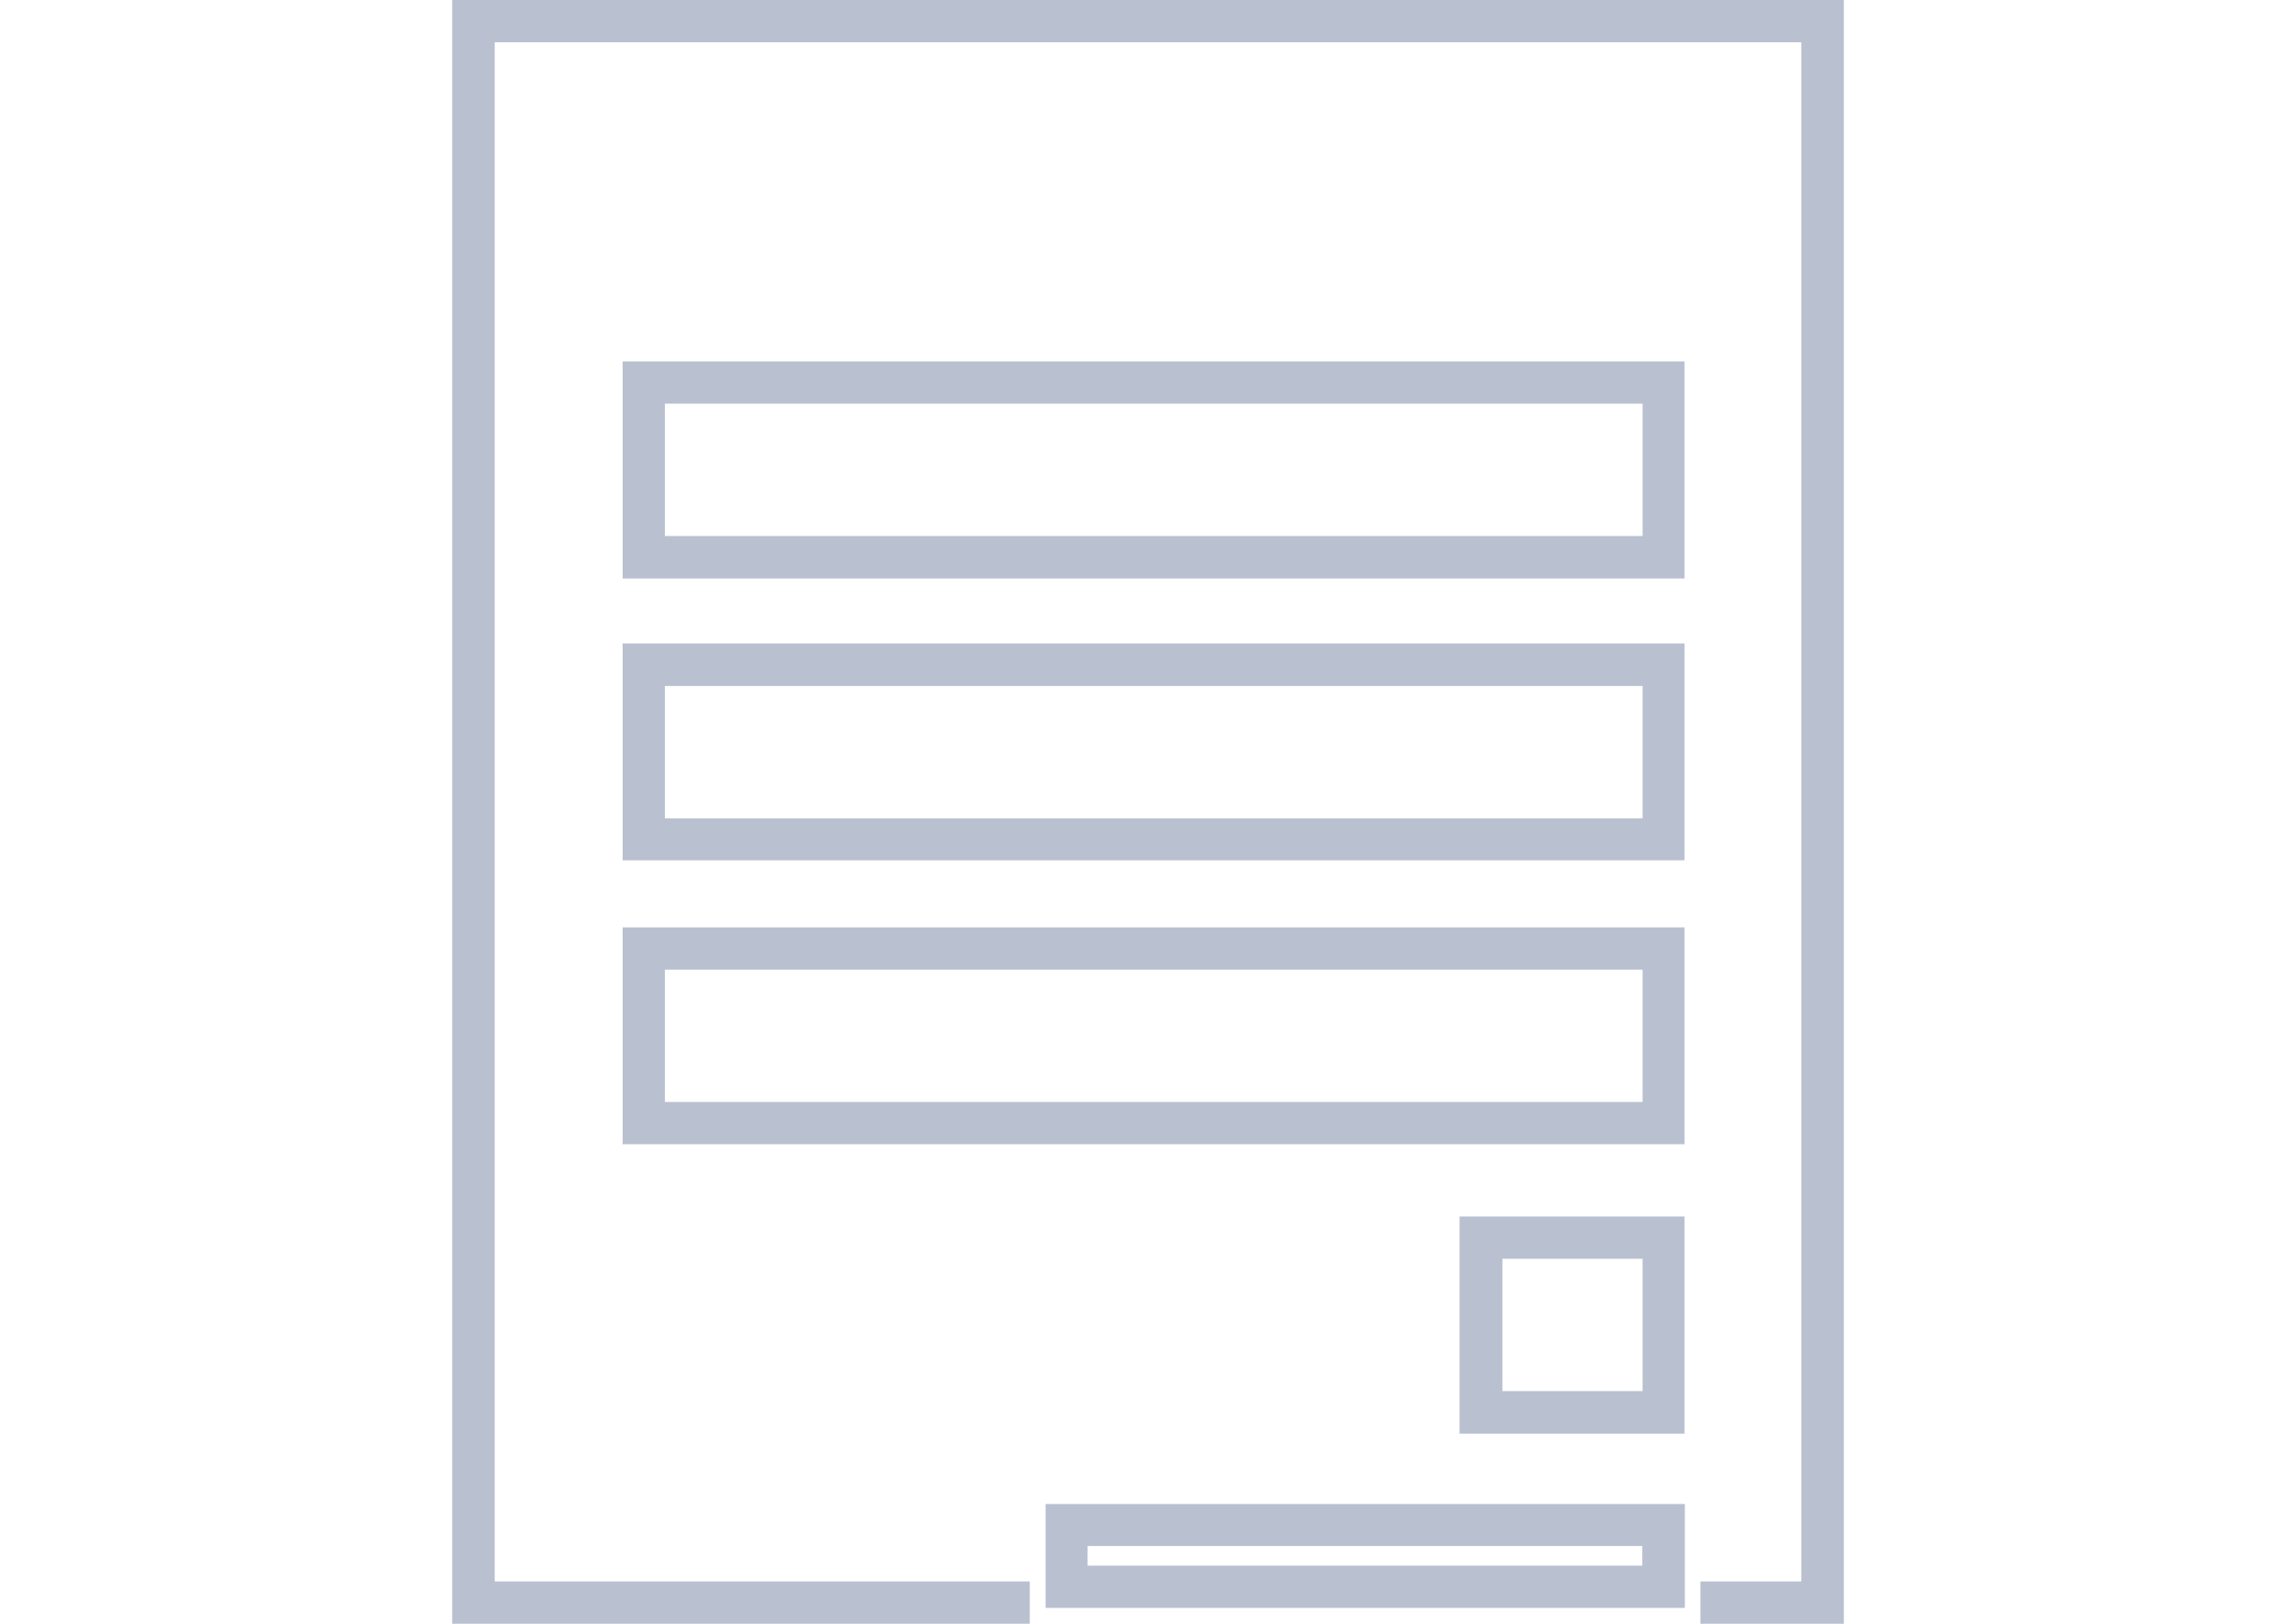 <?xml version="1.0" encoding="utf-8"?>
<!-- Generator: Adobe Illustrator 18.1.0, SVG Export Plug-In . SVG Version: 6.00 Build 0)  -->
<!DOCTYPE svg PUBLIC "-//W3C//DTD SVG 1.1//EN" "http://www.w3.org/Graphics/SVG/1.1/DTD/svg11.dtd">
<svg version="1.1" id="Layer_1" xmlns="http://www.w3.org/2000/svg" xmlns:xlink="http://www.w3.org/1999/xlink" x="0px" y="0px"
	 viewBox="0 0 841.9 595.3" enable-background="new 0 0 841.9 595.3" xml:space="preserve">
<g>
	<g>
		<g>
			<polygon fill="#B9C1D0" points="676.1,0 676.1,595.3 623.5,595.3 623.5,579.8 660.5,579.8 660.5,15.5 181.4,15.5 181.4,579.8 
				377.6,579.8 377.6,595.3 165.8,595.3 165.8,0 			"/>
		</g>
	</g>
	<g>
		<g>
			<path fill="#B9C1D0" d="M228.3,132.5v79.6h389.4v-79.6H228.3z M602.3,196.5H243.8V148h358.5V196.5z"/>
		</g>
	</g>
	<g>
		<g>
			<path fill="#B9C1D0" d="M228.3,235.9v79.5h389.4v-79.5H228.3z M602.3,300H243.8v-48.5h358.5V300z"/>
		</g>
	</g>
	<g>
		<g>
			<path fill="#B9C1D0" d="M228.3,340v79.5h389.4V340L228.3,340L228.3,340z M602.3,404H243.8v-48.5h358.5V404z"/>
		</g>
	</g>
	<g>
		<g>
			<path fill="#B9C1D0" d="M383.4,551.4v38.1h234.4v-38.1H383.4z M602.3,574H398.8v-7.2h203.4V574z"/>
		</g>
	</g>
	<g>
		<g>
			<path fill="#B9C1D0" d="M535.2,446v79.6h82.5V446H535.2z M602.3,510h-51.4v-48.5h51.4V510z"/>
		</g>
	</g>
</g>
</svg>
